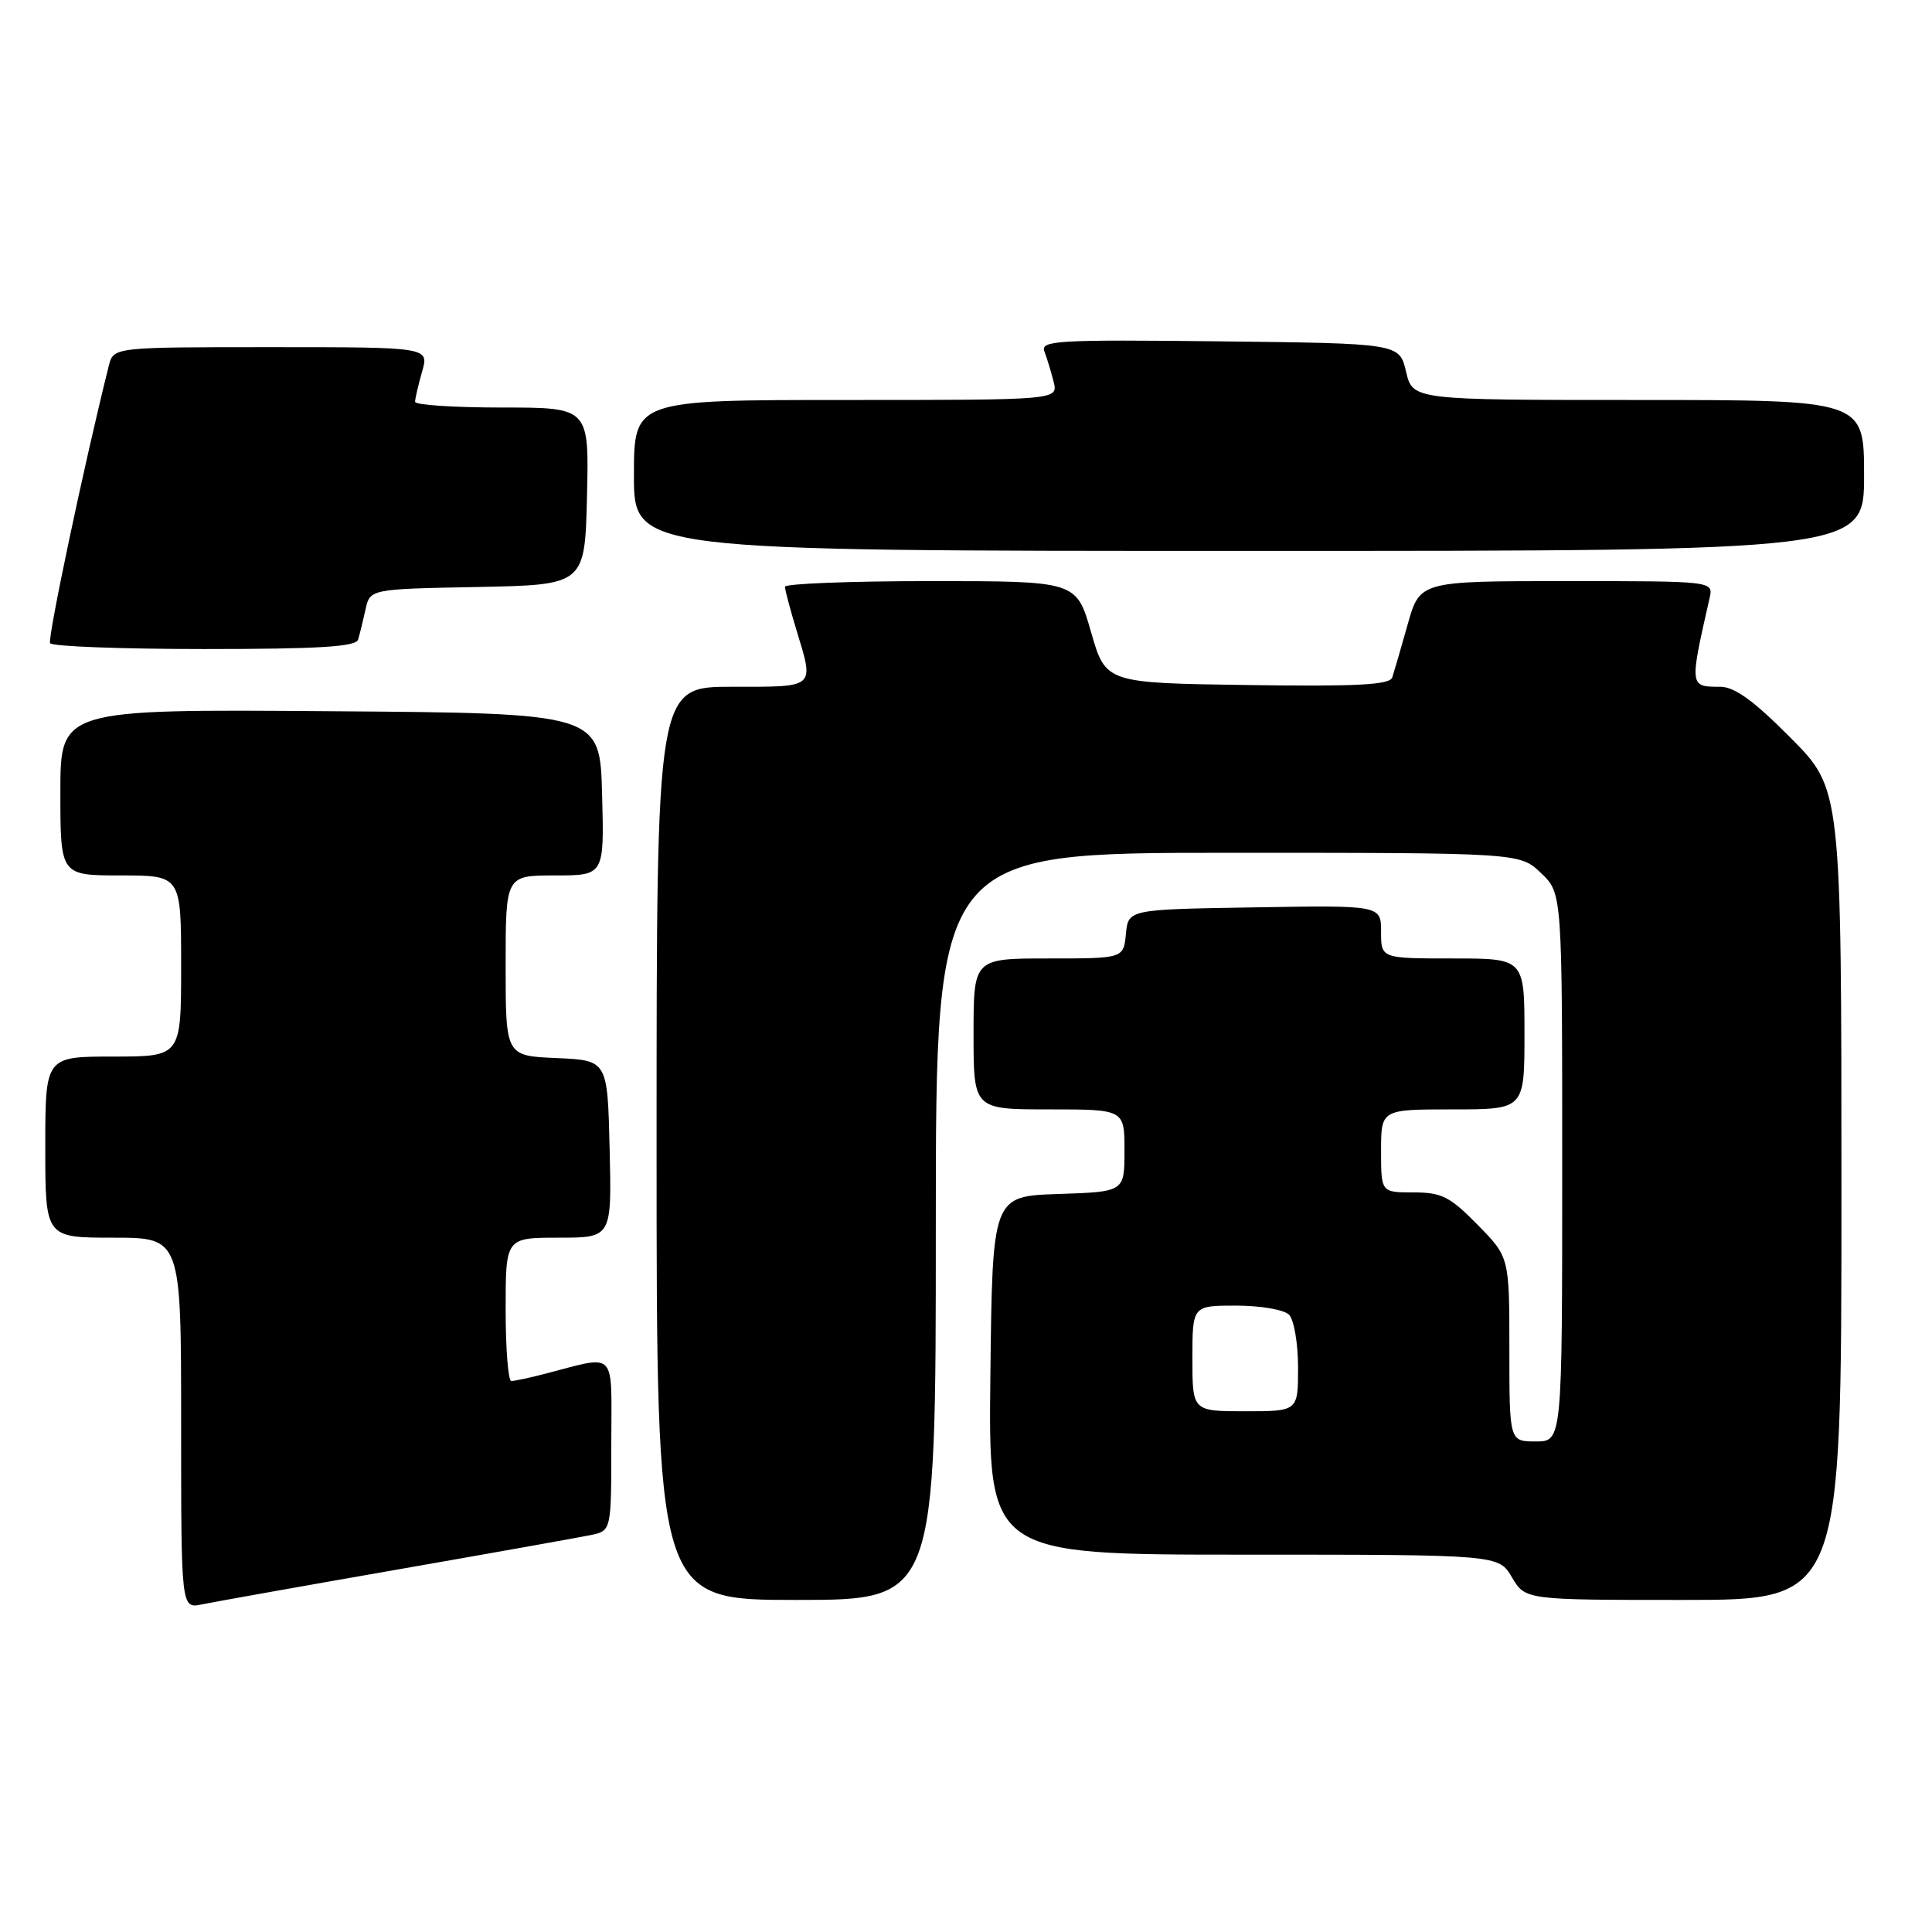 <?xml version="1.0" encoding="UTF-8" standalone="no"?>
<!DOCTYPE svg PUBLIC "-//W3C//DTD SVG 1.1//EN" "http://www.w3.org/Graphics/SVG/1.1/DTD/svg11.dtd" >
<svg xmlns="http://www.w3.org/2000/svg" xmlns:xlink="http://www.w3.org/1999/xlink" version="1.1" viewBox="0 0 256 256">
 <g >
 <path fill="currentColor"
d=" M 52.50 208.00 C 65.15 205.79 76.74 203.72 78.25 203.41 C 81.00 202.84 81.00 202.84 81.00 191.40 C 81.00 178.57 81.94 179.54 72.00 182.09 C 70.08 182.59 68.16 182.99 67.75 182.99 C 67.34 183.00 67.00 178.72 67.00 173.50 C 67.00 164.00 67.00 164.00 74.03 164.00 C 81.06 164.00 81.06 164.00 80.78 152.25 C 80.50 140.50 80.50 140.50 73.75 140.20 C 67.00 139.91 67.00 139.91 67.00 127.95 C 67.00 116.00 67.00 116.00 73.53 116.00 C 80.07 116.00 80.07 116.00 79.78 105.25 C 79.50 94.50 79.50 94.50 43.75 94.24 C 8.00 93.97 8.00 93.97 8.00 104.99 C 8.00 116.00 8.00 116.00 16.00 116.00 C 24.00 116.00 24.00 116.00 24.00 128.00 C 24.00 140.00 24.00 140.00 15.00 140.00 C 6.00 140.00 6.00 140.00 6.00 152.00 C 6.00 164.00 6.00 164.00 15.00 164.00 C 24.00 164.00 24.00 164.00 24.00 188.58 C 24.00 213.16 24.00 213.16 26.75 212.59 C 28.26 212.28 39.85 210.21 52.50 208.00 Z  M 124.00 162.50 C 124.00 113.00 124.00 113.00 162.70 113.00 C 201.39 113.00 201.39 113.00 204.20 115.69 C 207.00 118.37 207.00 118.37 207.00 154.69 C 207.00 191.00 207.00 191.00 203.50 191.00 C 200.00 191.00 200.00 191.00 200.00 178.79 C 200.00 166.58 200.00 166.58 195.79 162.29 C 192.13 158.56 191.03 158.00 187.29 158.00 C 183.00 158.00 183.00 158.00 183.00 152.50 C 183.00 147.00 183.00 147.00 192.50 147.00 C 202.00 147.00 202.00 147.00 202.00 137.00 C 202.00 127.00 202.00 127.00 192.50 127.00 C 183.00 127.00 183.00 127.00 183.00 123.48 C 183.00 119.95 183.00 119.95 166.25 120.23 C 149.50 120.50 149.50 120.50 149.19 123.75 C 148.87 127.00 148.87 127.00 138.94 127.00 C 129.00 127.00 129.00 127.00 129.00 137.00 C 129.00 147.00 129.00 147.00 139.00 147.00 C 149.00 147.00 149.00 147.00 149.00 152.46 C 149.00 157.92 149.00 157.92 140.25 158.21 C 131.50 158.50 131.50 158.50 131.23 182.25 C 130.96 206.00 130.96 206.00 164.77 206.00 C 198.57 206.00 198.57 206.00 200.34 209.00 C 202.11 212.00 202.11 212.00 223.06 212.00 C 244.00 212.00 244.00 212.00 244.00 158.28 C 244.00 104.55 244.00 104.55 237.28 97.78 C 232.40 92.86 229.84 91.00 227.94 91.00 C 223.85 91.00 223.85 91.04 226.53 79.25 C 227.04 77.00 227.04 77.00 207.59 77.00 C 188.14 77.00 188.14 77.00 186.52 82.75 C 185.64 85.91 184.71 89.07 184.48 89.77 C 184.14 90.75 179.77 90.98 165.28 90.77 C 146.51 90.50 146.51 90.50 144.57 83.75 C 142.63 77.00 142.63 77.00 123.32 77.00 C 112.69 77.00 104.00 77.34 104.01 77.75 C 104.02 78.16 104.69 80.71 105.51 83.41 C 107.90 91.28 108.21 91.00 97.00 91.00 C 87.00 91.00 87.00 91.00 87.00 151.50 C 87.00 212.00 87.00 212.00 105.50 212.00 C 124.00 212.00 124.00 212.00 124.00 162.50 Z  M 47.45 84.75 C 47.66 84.06 48.10 82.27 48.43 80.78 C 49.02 78.05 49.02 78.05 63.26 77.78 C 77.50 77.50 77.50 77.50 77.78 65.75 C 78.06 54.00 78.06 54.00 66.53 54.00 C 60.19 54.00 55.00 53.66 55.00 53.24 C 55.00 52.83 55.42 51.03 55.93 49.24 C 56.86 46.00 56.86 46.00 35.95 46.00 C 15.04 46.00 15.04 46.00 14.42 48.45 C 11.21 61.25 6.27 84.62 6.64 85.23 C 6.90 85.65 16.11 86.00 27.09 86.00 C 42.20 86.00 47.16 85.70 47.45 84.75 Z  M 247.00 63.00 C 247.00 53.00 247.00 53.00 217.10 53.00 C 187.20 53.00 187.20 53.00 186.31 49.25 C 185.43 45.50 185.43 45.50 161.60 45.23 C 140.03 44.99 137.83 45.12 138.39 46.57 C 138.73 47.46 139.28 49.27 139.61 50.59 C 140.22 53.00 140.22 53.00 112.11 53.00 C 84.00 53.00 84.00 53.00 84.00 63.00 C 84.00 73.00 84.00 73.00 165.50 73.00 C 247.00 73.00 247.00 73.00 247.00 63.00 Z  M 158.00 180.00 C 158.00 173.00 158.00 173.00 163.80 173.00 C 166.99 173.00 170.14 173.54 170.80 174.20 C 171.46 174.86 172.00 178.01 172.00 181.20 C 172.00 187.00 172.00 187.00 165.00 187.00 C 158.00 187.00 158.00 187.00 158.00 180.00 Z "/>
</g>
</svg>